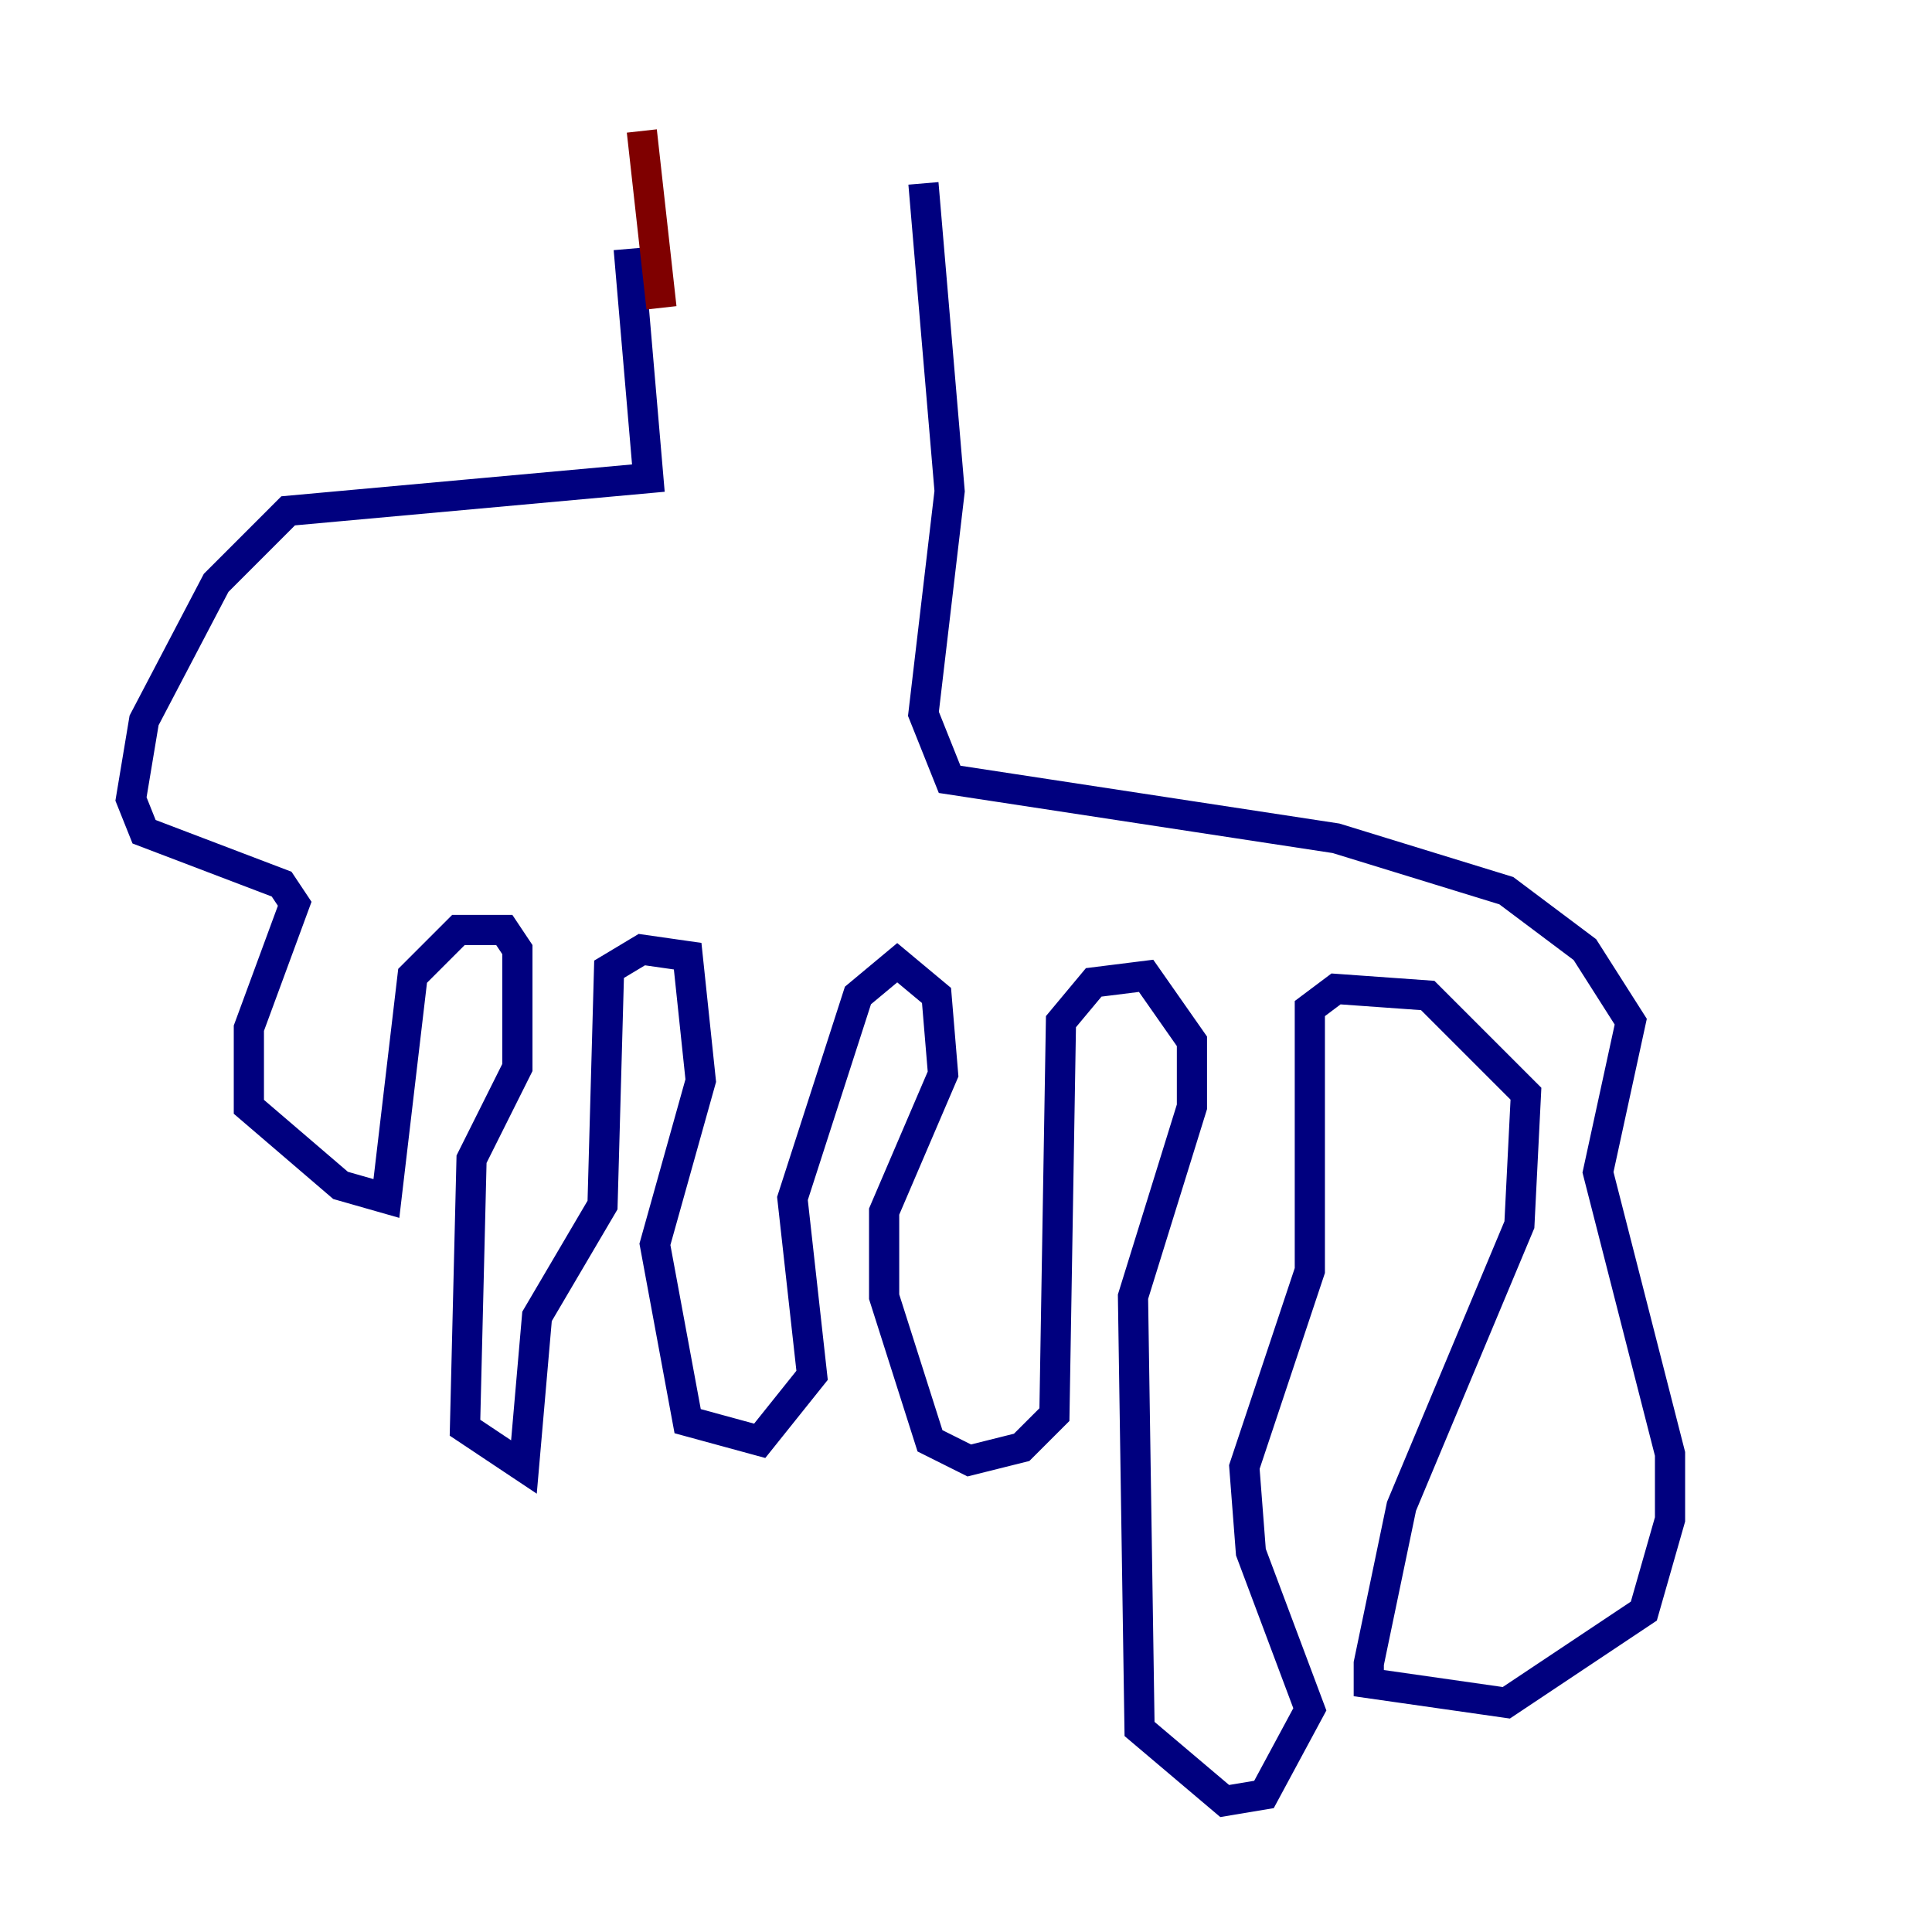 <?xml version="1.0" encoding="utf-8" ?>
<svg baseProfile="tiny" height="128" version="1.2" viewBox="0,0,128,128" width="128" xmlns="http://www.w3.org/2000/svg" xmlns:ev="http://www.w3.org/2001/xml-events" xmlns:xlink="http://www.w3.org/1999/xlink"><defs /><polyline fill="none" points="41.654,16.488 42.956,31.675 19.091,33.844 14.319,38.617 9.546,47.729 8.678,52.936 9.546,55.105 18.658,58.576 19.525,59.878 16.488,68.122 16.488,73.329 22.563,78.536 25.6,79.403 27.336,64.651 30.373,61.614 33.41,61.614 34.278,62.915 34.278,70.725 31.241,76.8 30.807,94.59 34.712,97.193 35.58,87.214 39.919,79.837 40.352,64.217 42.522,62.915 45.559,63.349 46.427,71.593 43.39,82.441 45.559,94.156 50.332,95.458 53.803,91.119 52.502,79.403 56.841,65.953 59.444,63.783 62.047,65.953 62.481,71.159 58.576,80.271 58.576,85.912 61.614,95.458 64.217,96.759 67.688,95.891 69.858,93.722 70.291,67.688 72.461,65.085 75.932,64.651 78.969,68.99 78.969,73.329 75.064,85.912 75.498,114.549 81.139,119.322 83.742,118.888 86.78,113.248 82.875,102.834 82.441,97.193 86.78,84.176 86.78,66.82 88.515,65.519 94.59,65.953 101.098,72.461 100.664,81.139 92.854,99.797 90.685,110.21 90.685,111.512 99.797,112.814 108.909,106.739 110.644,100.664 110.644,96.325 105.871,77.668 108.041,67.688 105.003,62.915 99.797,59.01 88.515,55.539 62.915,51.634 61.18,47.295 62.915,32.542 61.18,12.149" stroke="#00007f" stroke-width="2" /><polyline fill="none" points="43.824,20.393 42.522,8.678" stroke="#7f0000" stroke-width="2" /></svg>